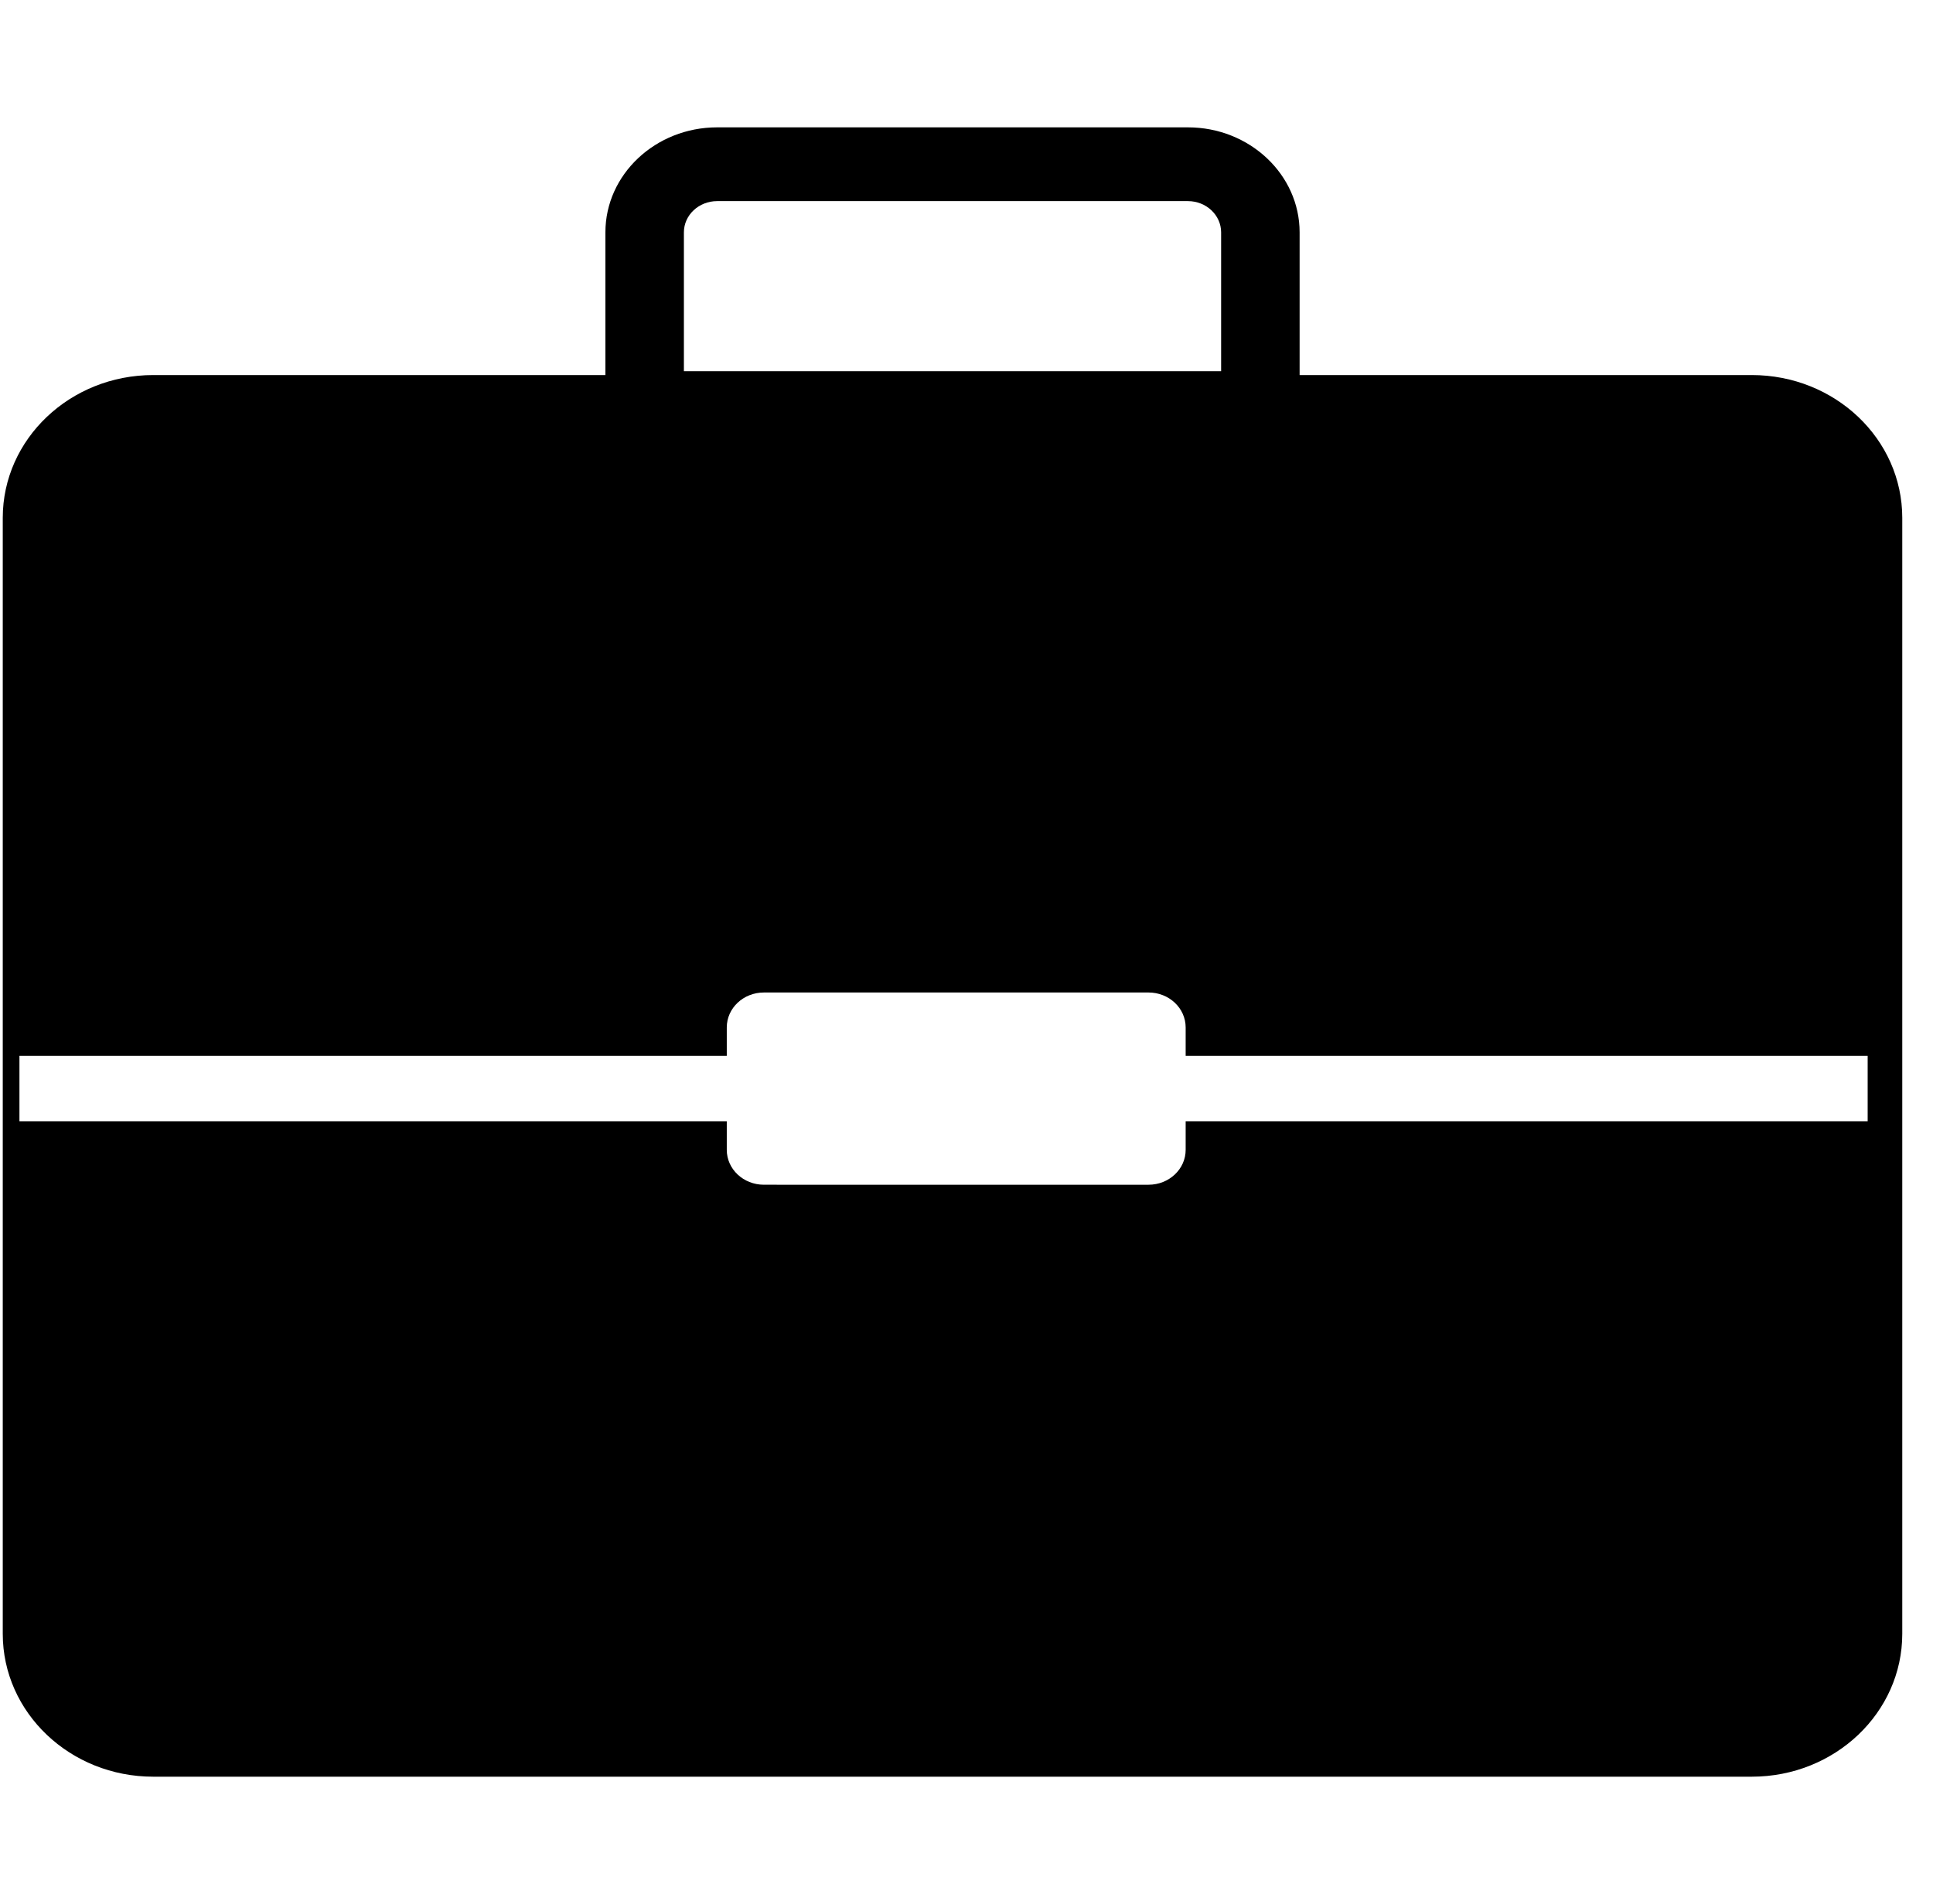 <svg class="svg-icon" style="width: 1.015em; height: 1em;vertical-align: middle;fill: currentColor;overflow: hidden;" viewBox="0 0 1039 1024" version="1.1" xmlns="http://www.w3.org/2000/svg"><path d="M941.738 201.706 698.612 201.706l0-76.764c0-31.113-26.958-56.452-60.023-56.452L385.41 68.49c-33.107 0-60.065 25.339-60.065 56.452l0 76.764L82.22 201.706c-44.696 0-80.918 34.394-80.918 76.804l0 600.152c0 42.411 36.222 76.847 80.918 76.847l859.519 0c44.737 0 80.917-34.435 80.917-76.847L1022.655 278.51C1022.655 236.1 986.475 201.706 941.738 201.706L941.738 201.706 941.738 201.706zM367.548 124.943c0-9.263 8.018-16.781 17.862-16.781l253.179 0c9.803 0 17.82 7.518 17.82 16.781l0 74.686L367.548 199.629 367.548 124.943 367.548 124.943 367.548 124.943zM1004.047 603.012 637.343 603.012l0 15.369c0 10.385-8.93 18.776-19.98 18.776L410.582 637.156c-11.049 0-19.98-8.391-19.98-18.776l0-15.369L10.274 603.012l0-35.184 380.328 0 0-15.244c0-10.426 8.931-18.818 19.98-18.818l206.781 0c11.049 0 19.98 8.391 19.98 18.818l0 15.244 366.704 0L1004.047 603.012 1004.047 603.012 1004.047 603.012z"  /></svg>